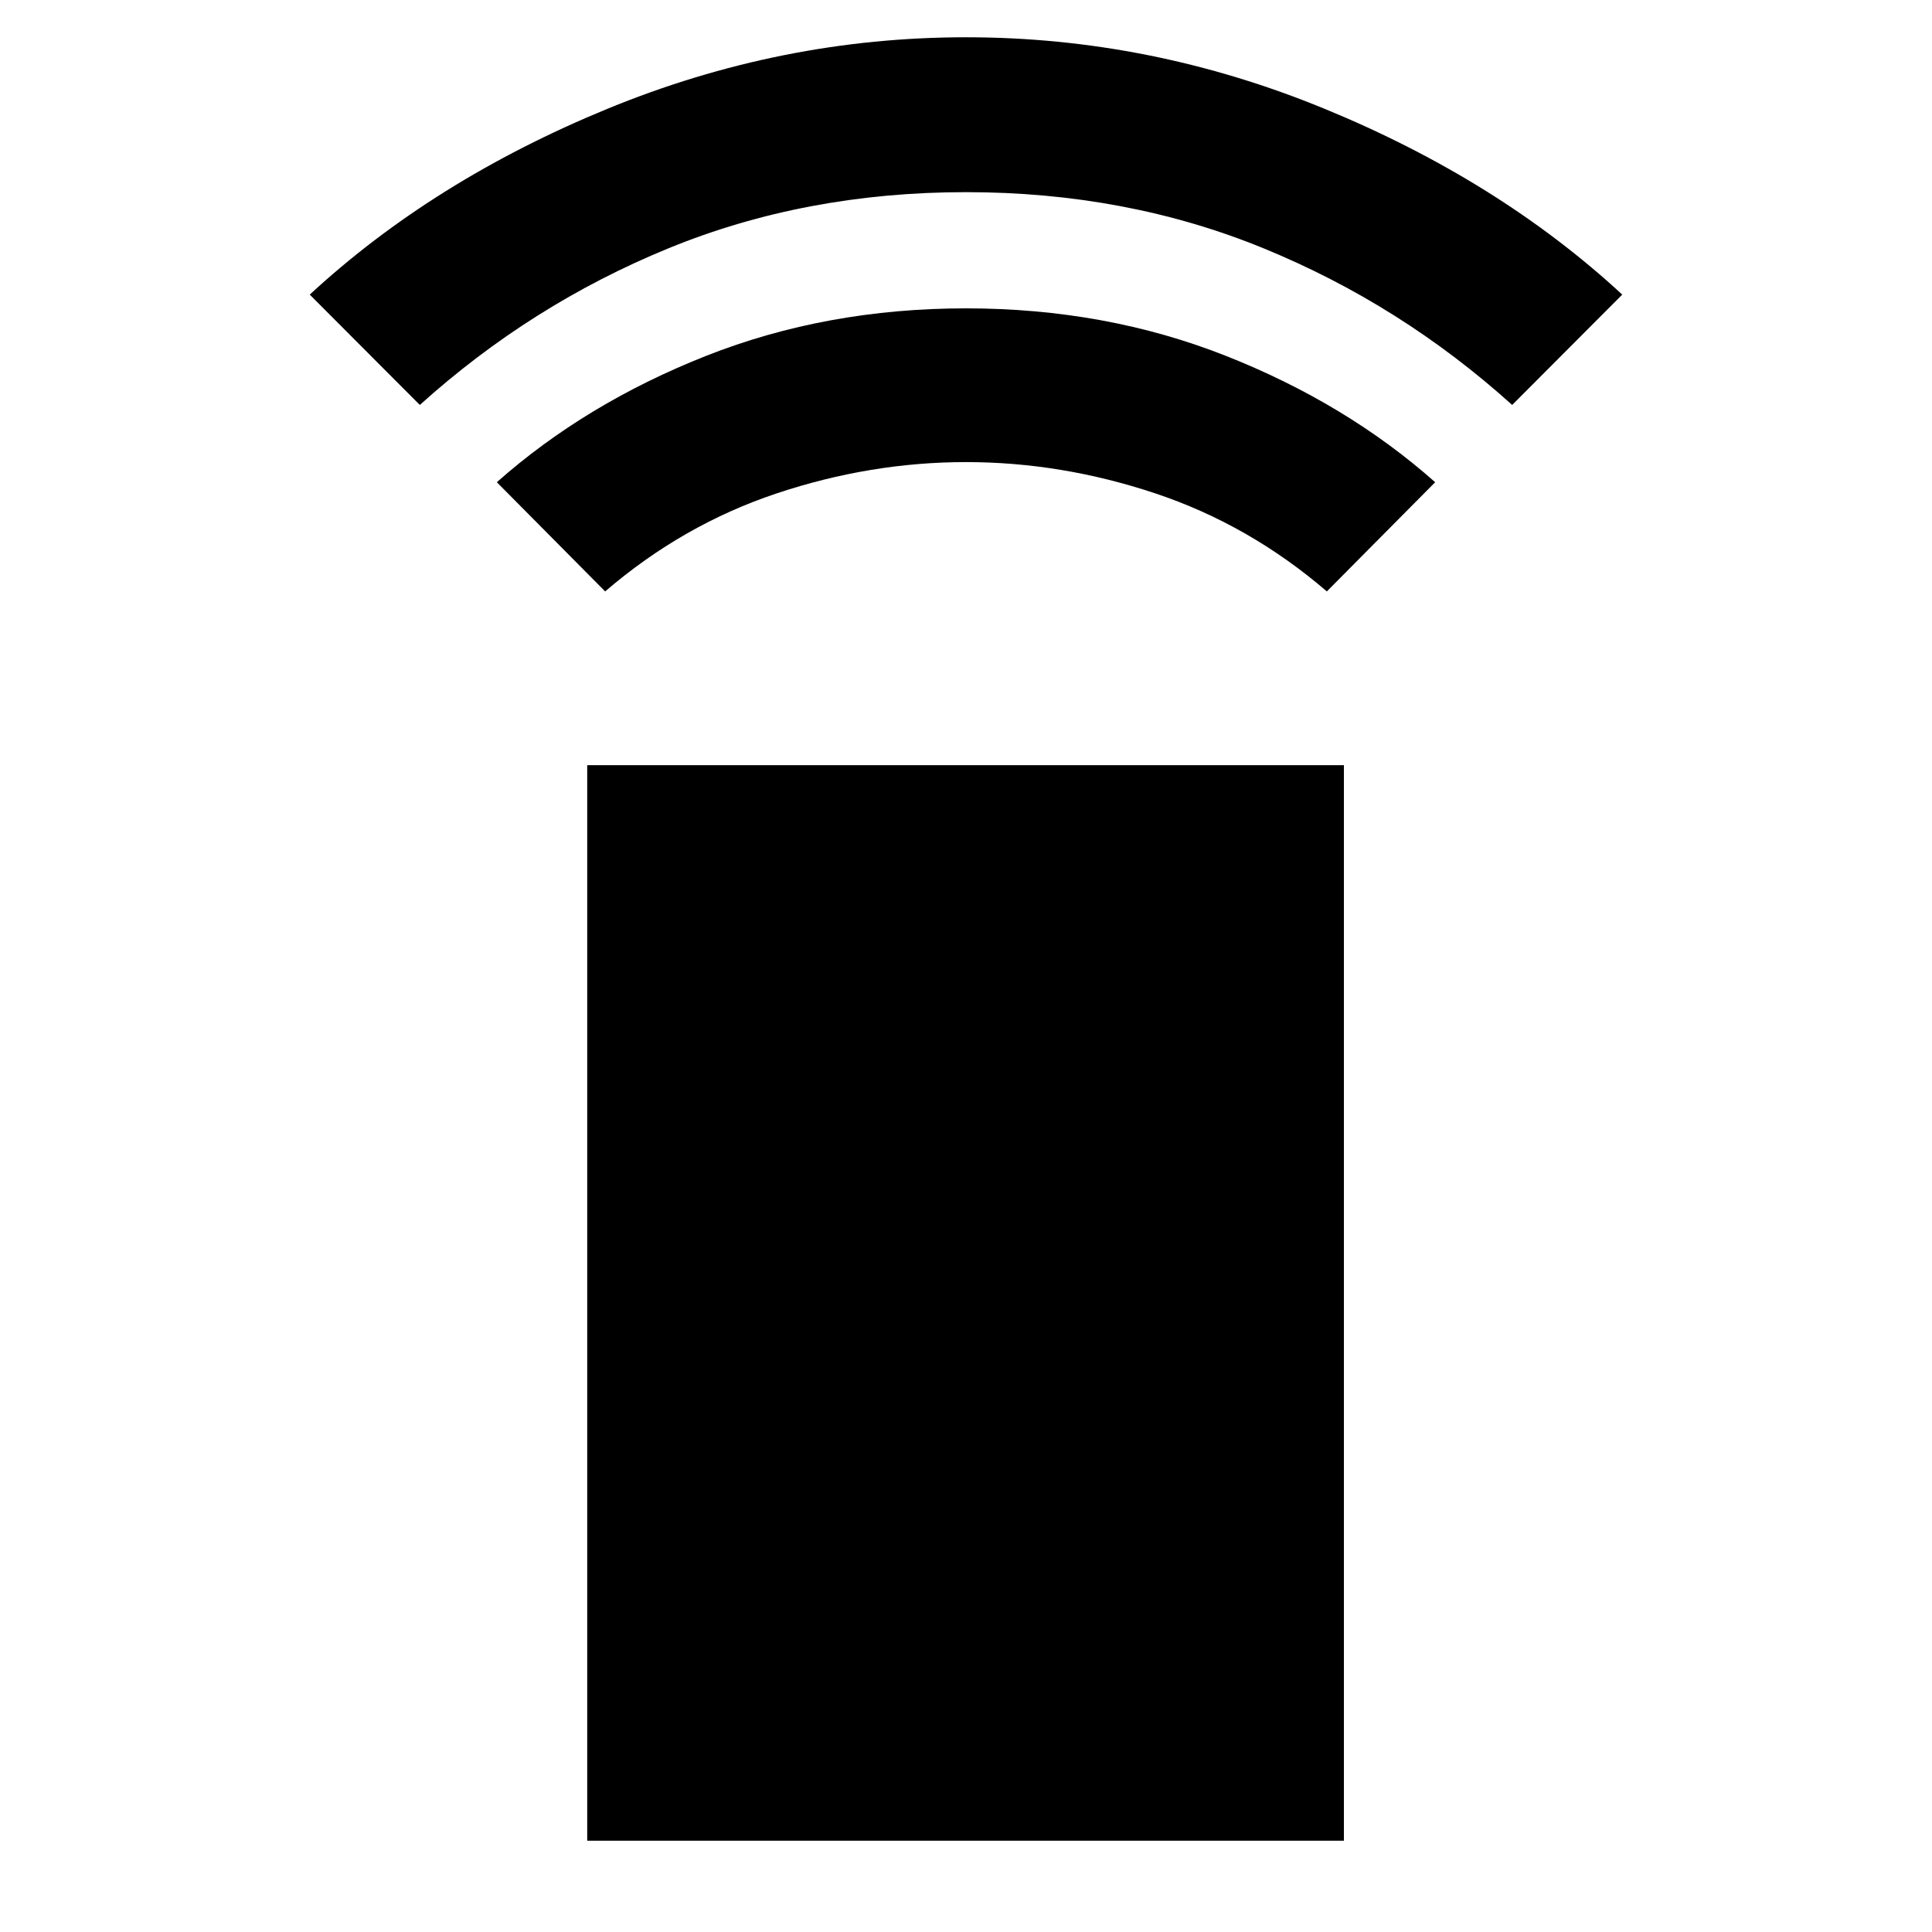 <svg xmlns="http://www.w3.org/2000/svg" height="48" viewBox="0 -960 960 960" width="48"><path d="m300.7-666.13-53.83-54.26q44.2-39.16 103.98-62.78 59.77-23.61 129.15-23.61t129.15 23.61q59.78 23.62 103.98 62.78l-53.83 54.26q-38.56-33.13-85.21-48.7-46.66-15.56-94.09-15.56-47.43 0-94.09 15.56-46.65 15.57-85.21 48.7Zm-92.09-92.65-54.7-54.83q61.39-56.74 147.87-92.31 86.48-35.56 178.22-35.56t178.22 35.56q86.48 35.57 147.87 92.31l-54.7 54.83q-55.3-49.87-123.48-77.81-68.17-27.93-147.91-27.93t-147.91 27.93q-68.18 27.94-123.48 77.81Zm83.17 713.43v-534.43h376v534.43h-376Z"/></svg>